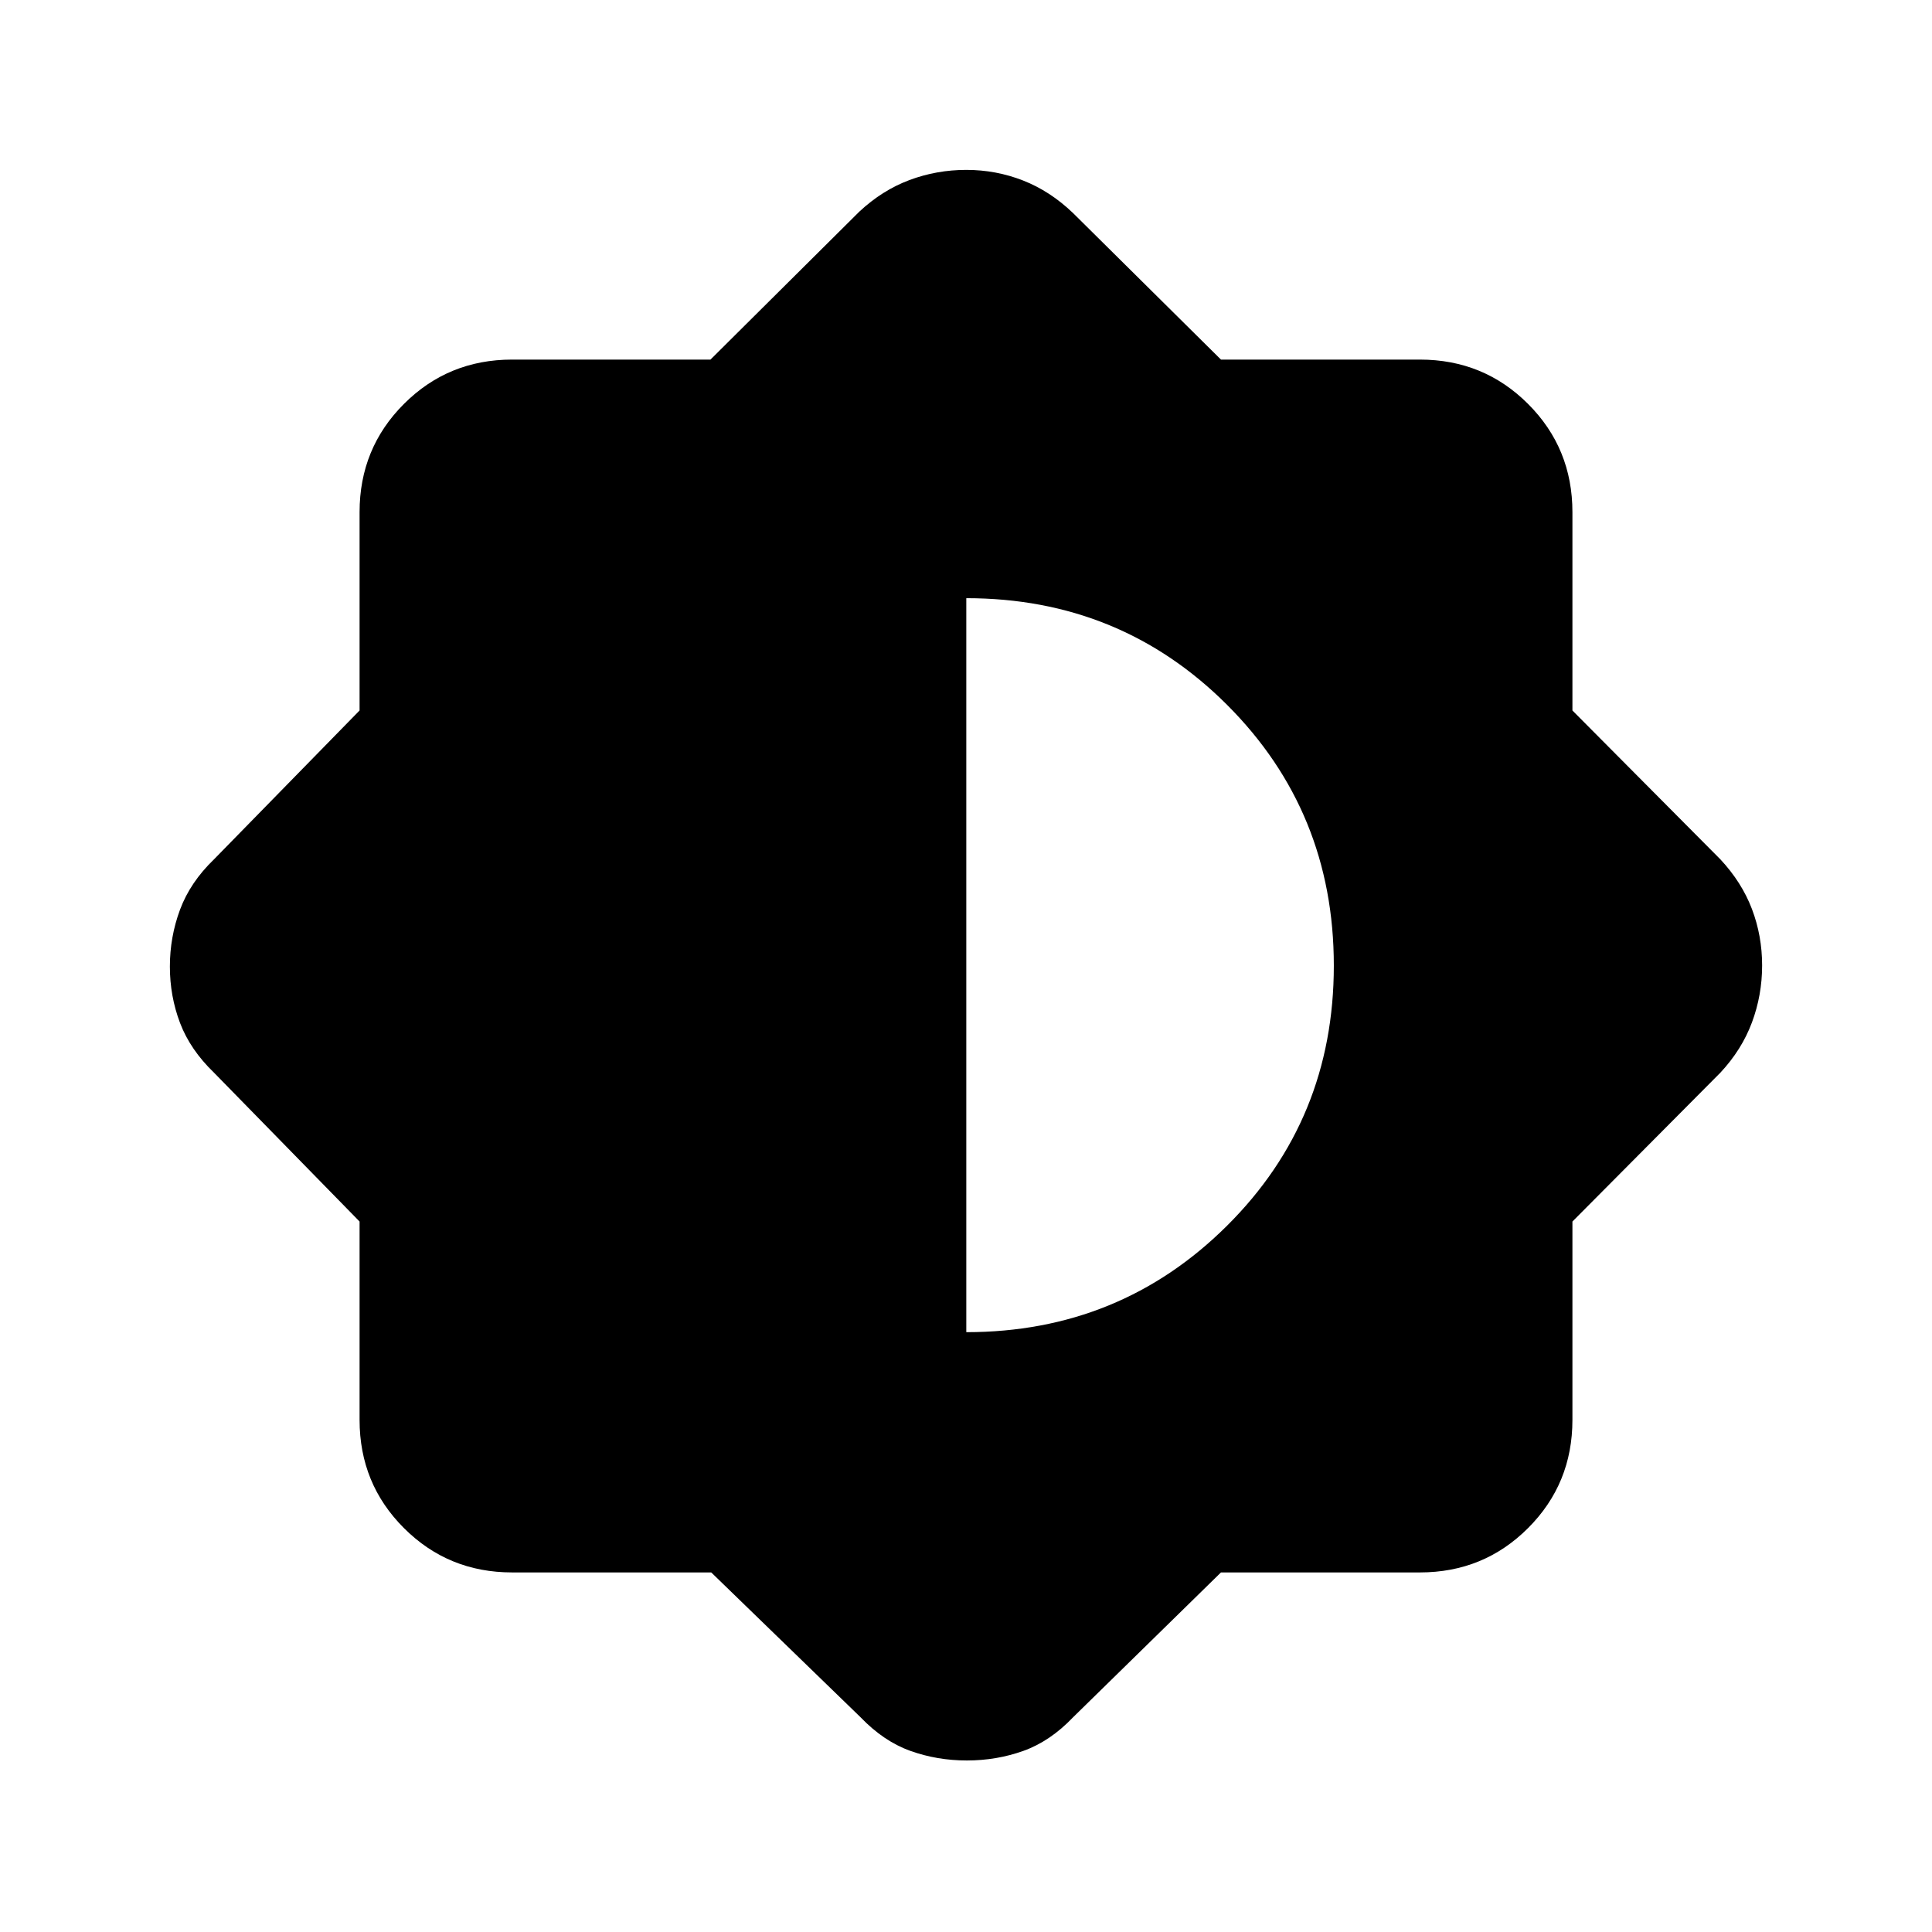 <svg xmlns="http://www.w3.org/2000/svg" height="40" viewBox="0 -960 960 960" width="40"><path d="M353.41-178.67h-98.95q-31.72 0-53.75-22.04-22.04-22.03-22.04-53.75v-98.57l-72.31-73.94q-11.82-11.39-16.89-24.71-5.06-13.32-5.06-28.05t5.06-28.32q5.07-13.59 16.89-24.98l72.31-73.94v-98.57q0-31.72 22.04-53.75 22.03-22.04 53.75-22.04h98.57l73.94-73.49q11.39-10.64 24.91-15.71 13.53-5.06 28.26-5.06 14.74 0 28.21 5.27t24.83 16.17l73.51 72.82h98.85q31.72 0 53.75 22.04 22.04 22.03 22.04 53.75v98.57l73.49 73.94q10.64 11.39 15.71 24.71 5.06 13.32 5.06 28.05t-5.06 28.32q-5.07 13.59-15.71 24.98l-73.49 73.94v98.57q0 31.72-22.04 53.75-22.03 22.04-53.75 22.04h-98.85l-73.51 72q-11.36 11.91-24.69 16.68-13.32 4.76-28.06 4.76-14.74 0-28.05-4.76-13.31-4.77-24.74-16.68l-74.23-72Zm126.74-119.38q76.29 0 129.45-52.79 53.17-52.79 53.17-129.35 0-76.55-53.04-129.57-53.04-53.01-129.58-53.01v364.72Z"/></svg>